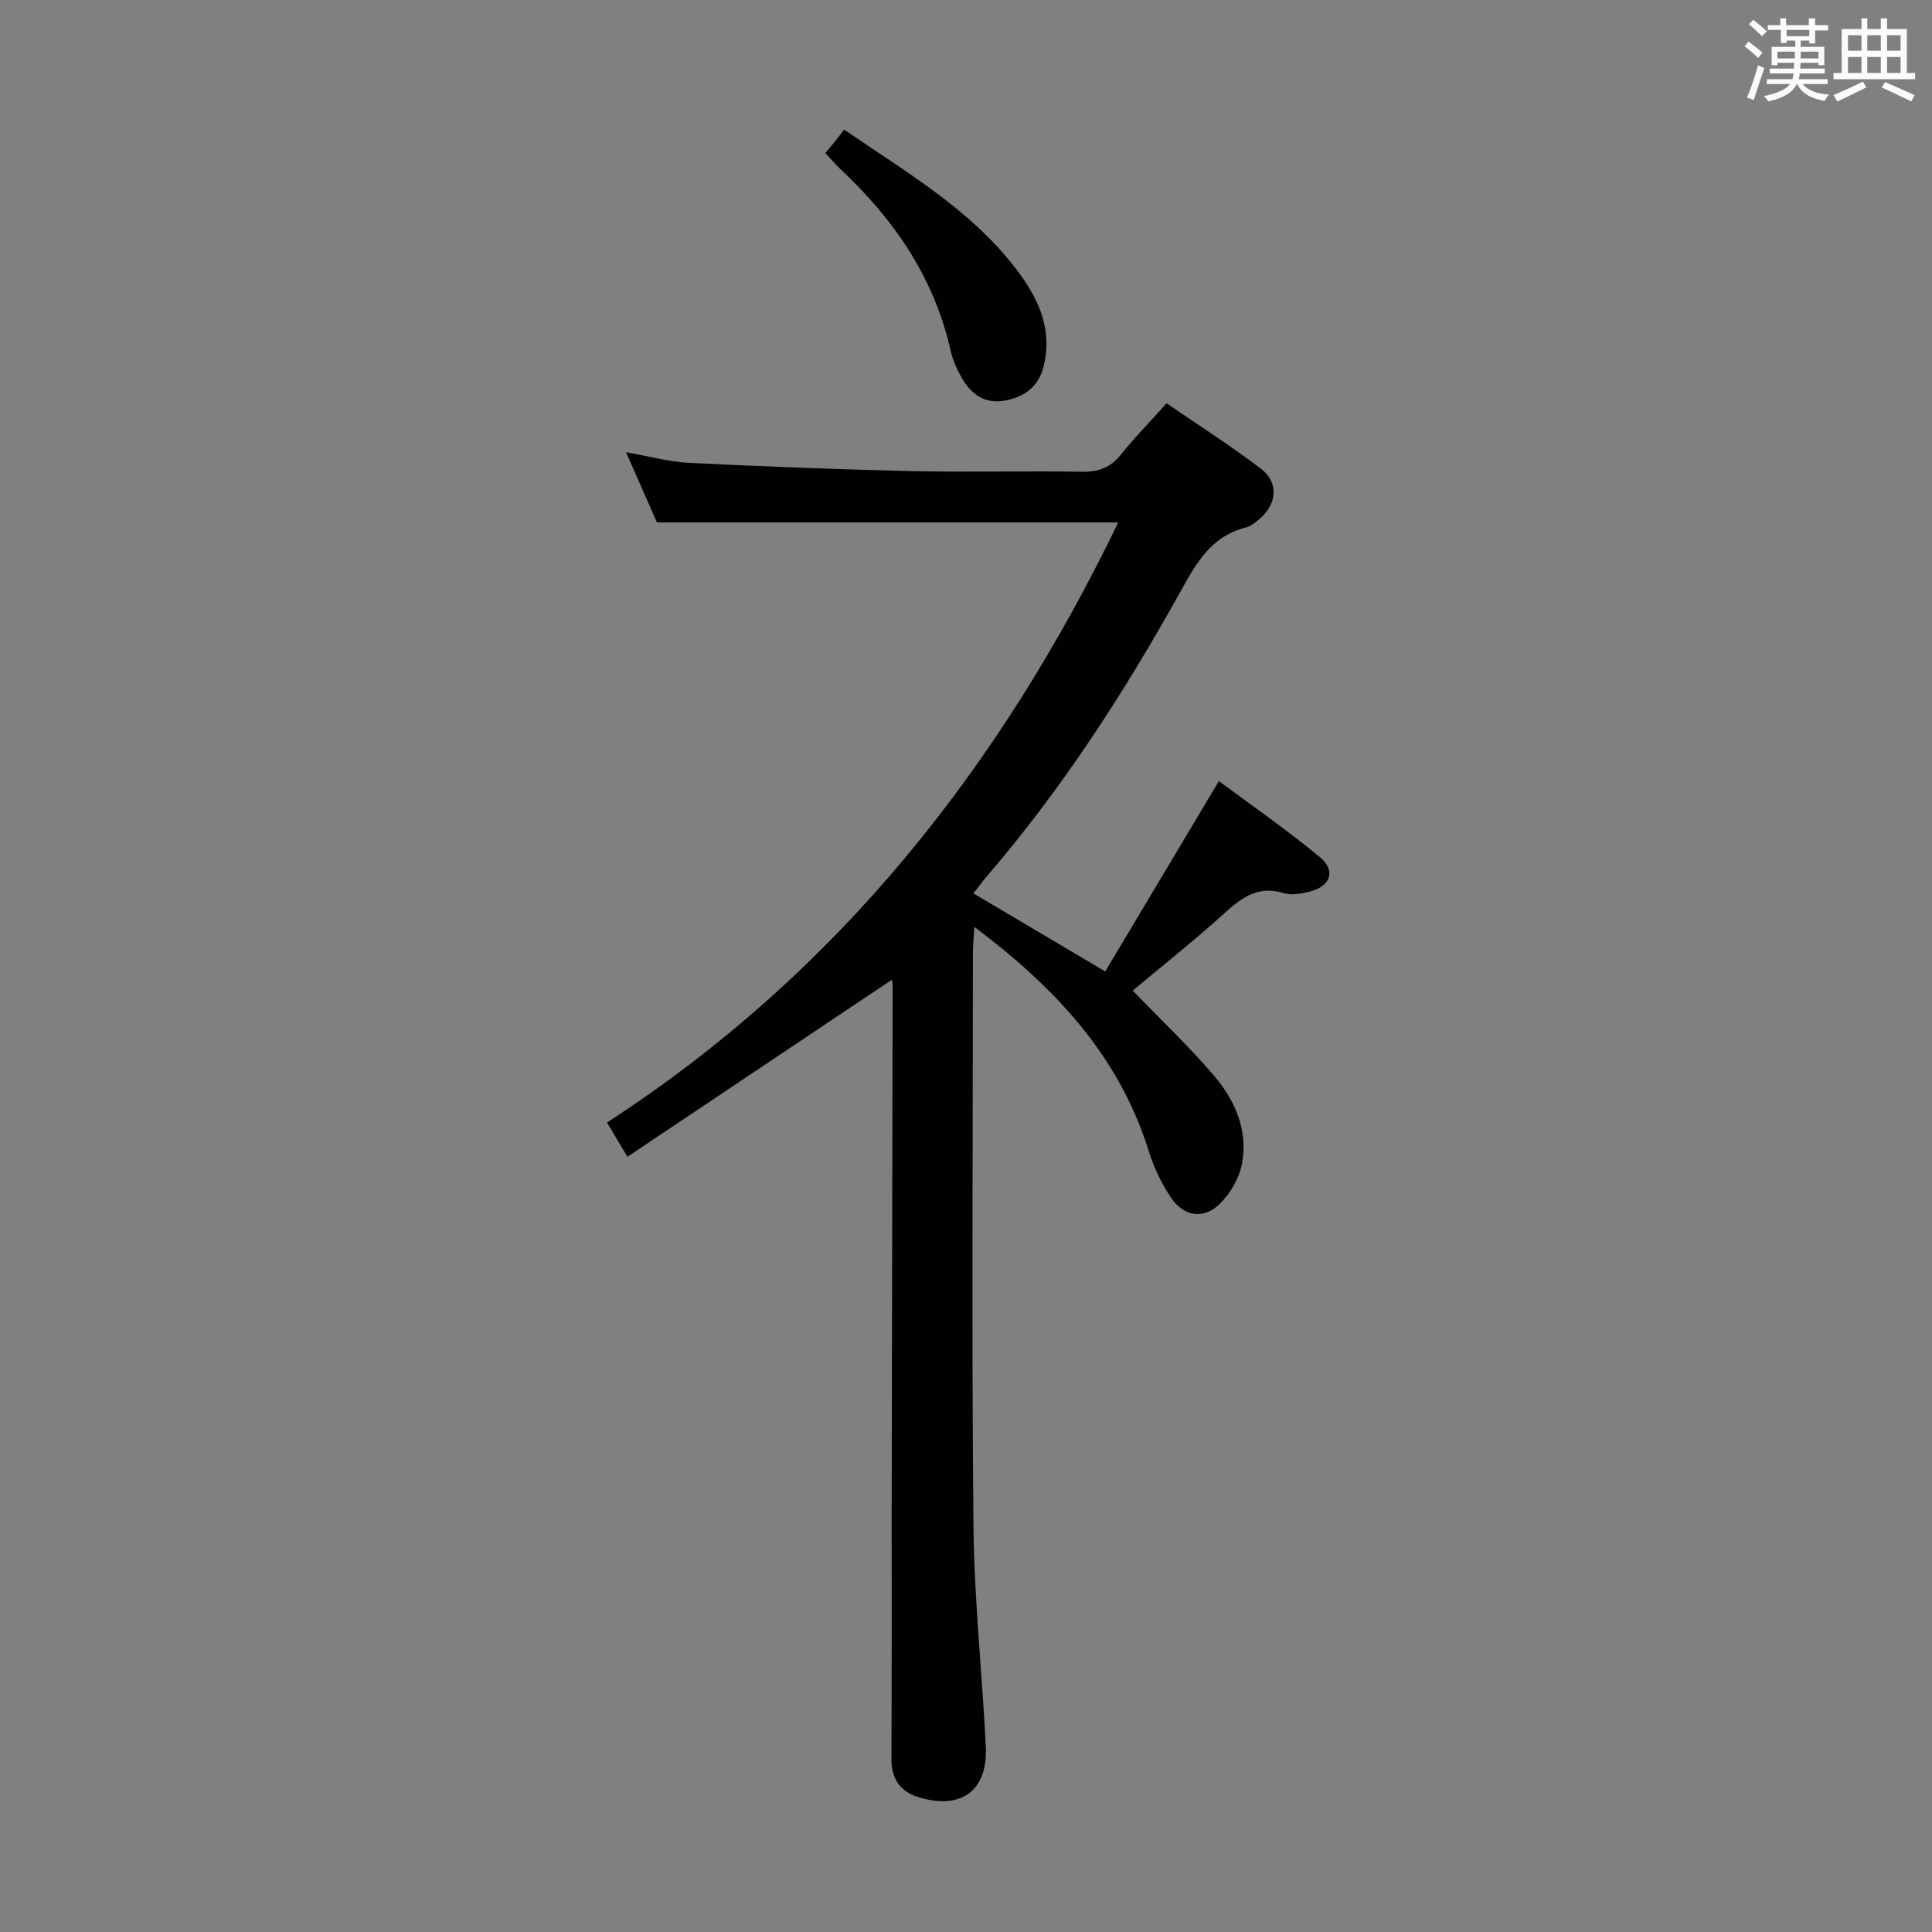 <svg enable-background="new 0 0 400 400" viewBox="0 0 400 400" xmlns="http://www.w3.org/2000/svg"><rect x="0" y="0" width="400" height="400" fill="#808080" stroke="none"/><path d="m228.83 201.13c7.74-12.97 15.39-25.79 23.53-39.42 6.72 5.01 14.05 10.07 20.88 15.73 3.41 2.82 2.26 6.05-2.11 7.17-1.73.44-3.77.79-5.4.29-5.28-1.61-8.68.95-12.31 4.25-6.15 5.58-12.68 10.73-18.9 15.94 5.62 5.83 11.5 11.4 16.75 17.52 4.43 5.16 7.2 11.44 5.85 18.41-.58 3-2.46 6.19-4.68 8.32-3.27 3.14-7.3 2.54-9.89-1.23-2.03-2.95-3.64-6.34-4.71-9.77-6.12-19.67-19.27-33.78-36.11-46.44-.14 2.33-.3 3.86-.3 5.39-.01 39.48-.26 78.97.11 118.45.14 15.27 1.8 30.53 2.56 45.8.46 9.22-5.11 13.32-14.07 10.5-3.71-1.17-5.5-3.83-5.47-7.93.1-17.16.03-34.32.05-51.48.06-36.15.14-72.3.2-108.45 0-.49-.11-.98-.15-1.34-18.03 12.07-36.11 24.17-54.75 36.65-1.85-3.08-2.97-4.97-4.24-7.08 47.72-30.96 81.31-73.46 105.85-124.25-32.06 0-63.55 0-95.51 0-1.82-4.15-3.93-8.93-6.4-14.54 4.91.87 8.93 2.01 12.99 2.21 15.44.75 30.88 1.36 46.33 1.71 11.66.26 23.33-.07 34.98.13 3.46.06 5.98-.81 8.17-3.56 2.79-3.5 5.95-6.71 9.45-10.61 6.6 4.53 13.29 8.78 19.56 13.57 3.69 2.82 3.31 7.25-.24 10.31-.87.75-1.86 1.57-2.93 1.84-7.39 1.86-10.42 7.69-13.81 13.78-11.51 20.66-24.35 40.47-39.82 58.46-.84.98-1.59 2.03-2.75 3.51 8.95 5.29 17.62 10.43 27.29 16.16z" fill="#010100"/><path d="m174.75 26.83c12.83 8.77 25.66 16.26 34.98 28.04 4.68 5.91 8.24 12.39 6.46 20.52-.99 4.54-3.92 6.76-8.15 7.55-4.18.78-7.03-1.36-8.97-4.8-.96-1.71-1.81-3.58-2.24-5.48-3.39-15.15-11.72-27.26-22.87-37.69-1.08-1.01-2.02-2.16-3.08-3.3.77-.92 1.42-1.66 2.04-2.44.54-.64 1.02-1.32 1.83-2.4z" fill="#010100"/><g fill="#fbfafc"><path d="m361.2 9.6.8-1c.9.7 1.9 1.4 2.9 2.3l-.9 1.1c-1-1-2-1.8-2.8-2.4zm.5 10.6c.9-2.1 1.6-4.3 2.3-6.7.4.2.8.4 1.3.6-.7 2.1-1.5 4.3-2.2 6.6zm.4-15.2.9-.9c1 .8 2 1.6 2.8 2.4l-1 1c-.9-.9-1.8-1.7-2.7-2.5zm12.5-1.2h1.2v1.4h2.7v1.1h-2.7v2.7h-1.2v-.6h-1.8v1.3h4.9v3.8h-1.2v-.5h-3.7c0 .4-.1.9-.1 1.2h5.1v1h-5.2c0 .5-.1.9-.2 1.2h6v1h-5.2c1.1 1.3 2.9 2 5.5 2.2-.4.4-.7.8-.9 1.3-2.9-.5-4.8-1.6-5.7-3.5h-.1c-.8 1.7-2.7 2.9-5.9 3.6-.2-.4-.6-.8-.9-1.1 2.8-.6 4.6-1.4 5.4-2.5h-4.8v-1h5.3c.1-.3.2-.7.2-1.2h-4.9v-1h5c0-.4 0-.8.1-1.2h-3.5v.5h-1.2v-3.8h4.9v-1.3h-1.8v.5h-1.2v-2.7h-2.7v-1h2.6v-1.4h1.2v1.4h4.7v-1.4zm-6.6 8.3h3.6c0-.4 0-.9 0-1.4h-3.6zm1.9-4.6h4.7v-1.3h-4.7zm6.6 3.2h-3.7v1.4h3.7z"/><path d="m385.3 3.8h1.3v2.2h2.8v-2.2h1.3v2.2h4.1v9.1h1.7v1.3h-16.9v-1.3h1.7v-9.1h4.1v-2.2zm.4 13.1.7 1.2c-1.8.9-3.8 1.9-6 2.9-.2-.4-.5-.8-.8-1.3 2.3-1 4.3-1.9 6.1-2.8zm-3.1-6.4h2.8v-3.2h-2.8zm0 4.6h2.8v-3.3h-2.8zm4-4.6h2.8v-3.2h-2.8zm0 4.6h2.8v-3.3h-2.8zm3.7 1.9c2.1.9 4.1 1.8 6.1 2.7l-.7 1.3c-2.2-1.1-4.2-2-6.1-2.9zm3.2-9.7h-2.8v3.2h2.8zm-2.8 7.8h2.8v-3.3h-2.8z"/></g></svg>